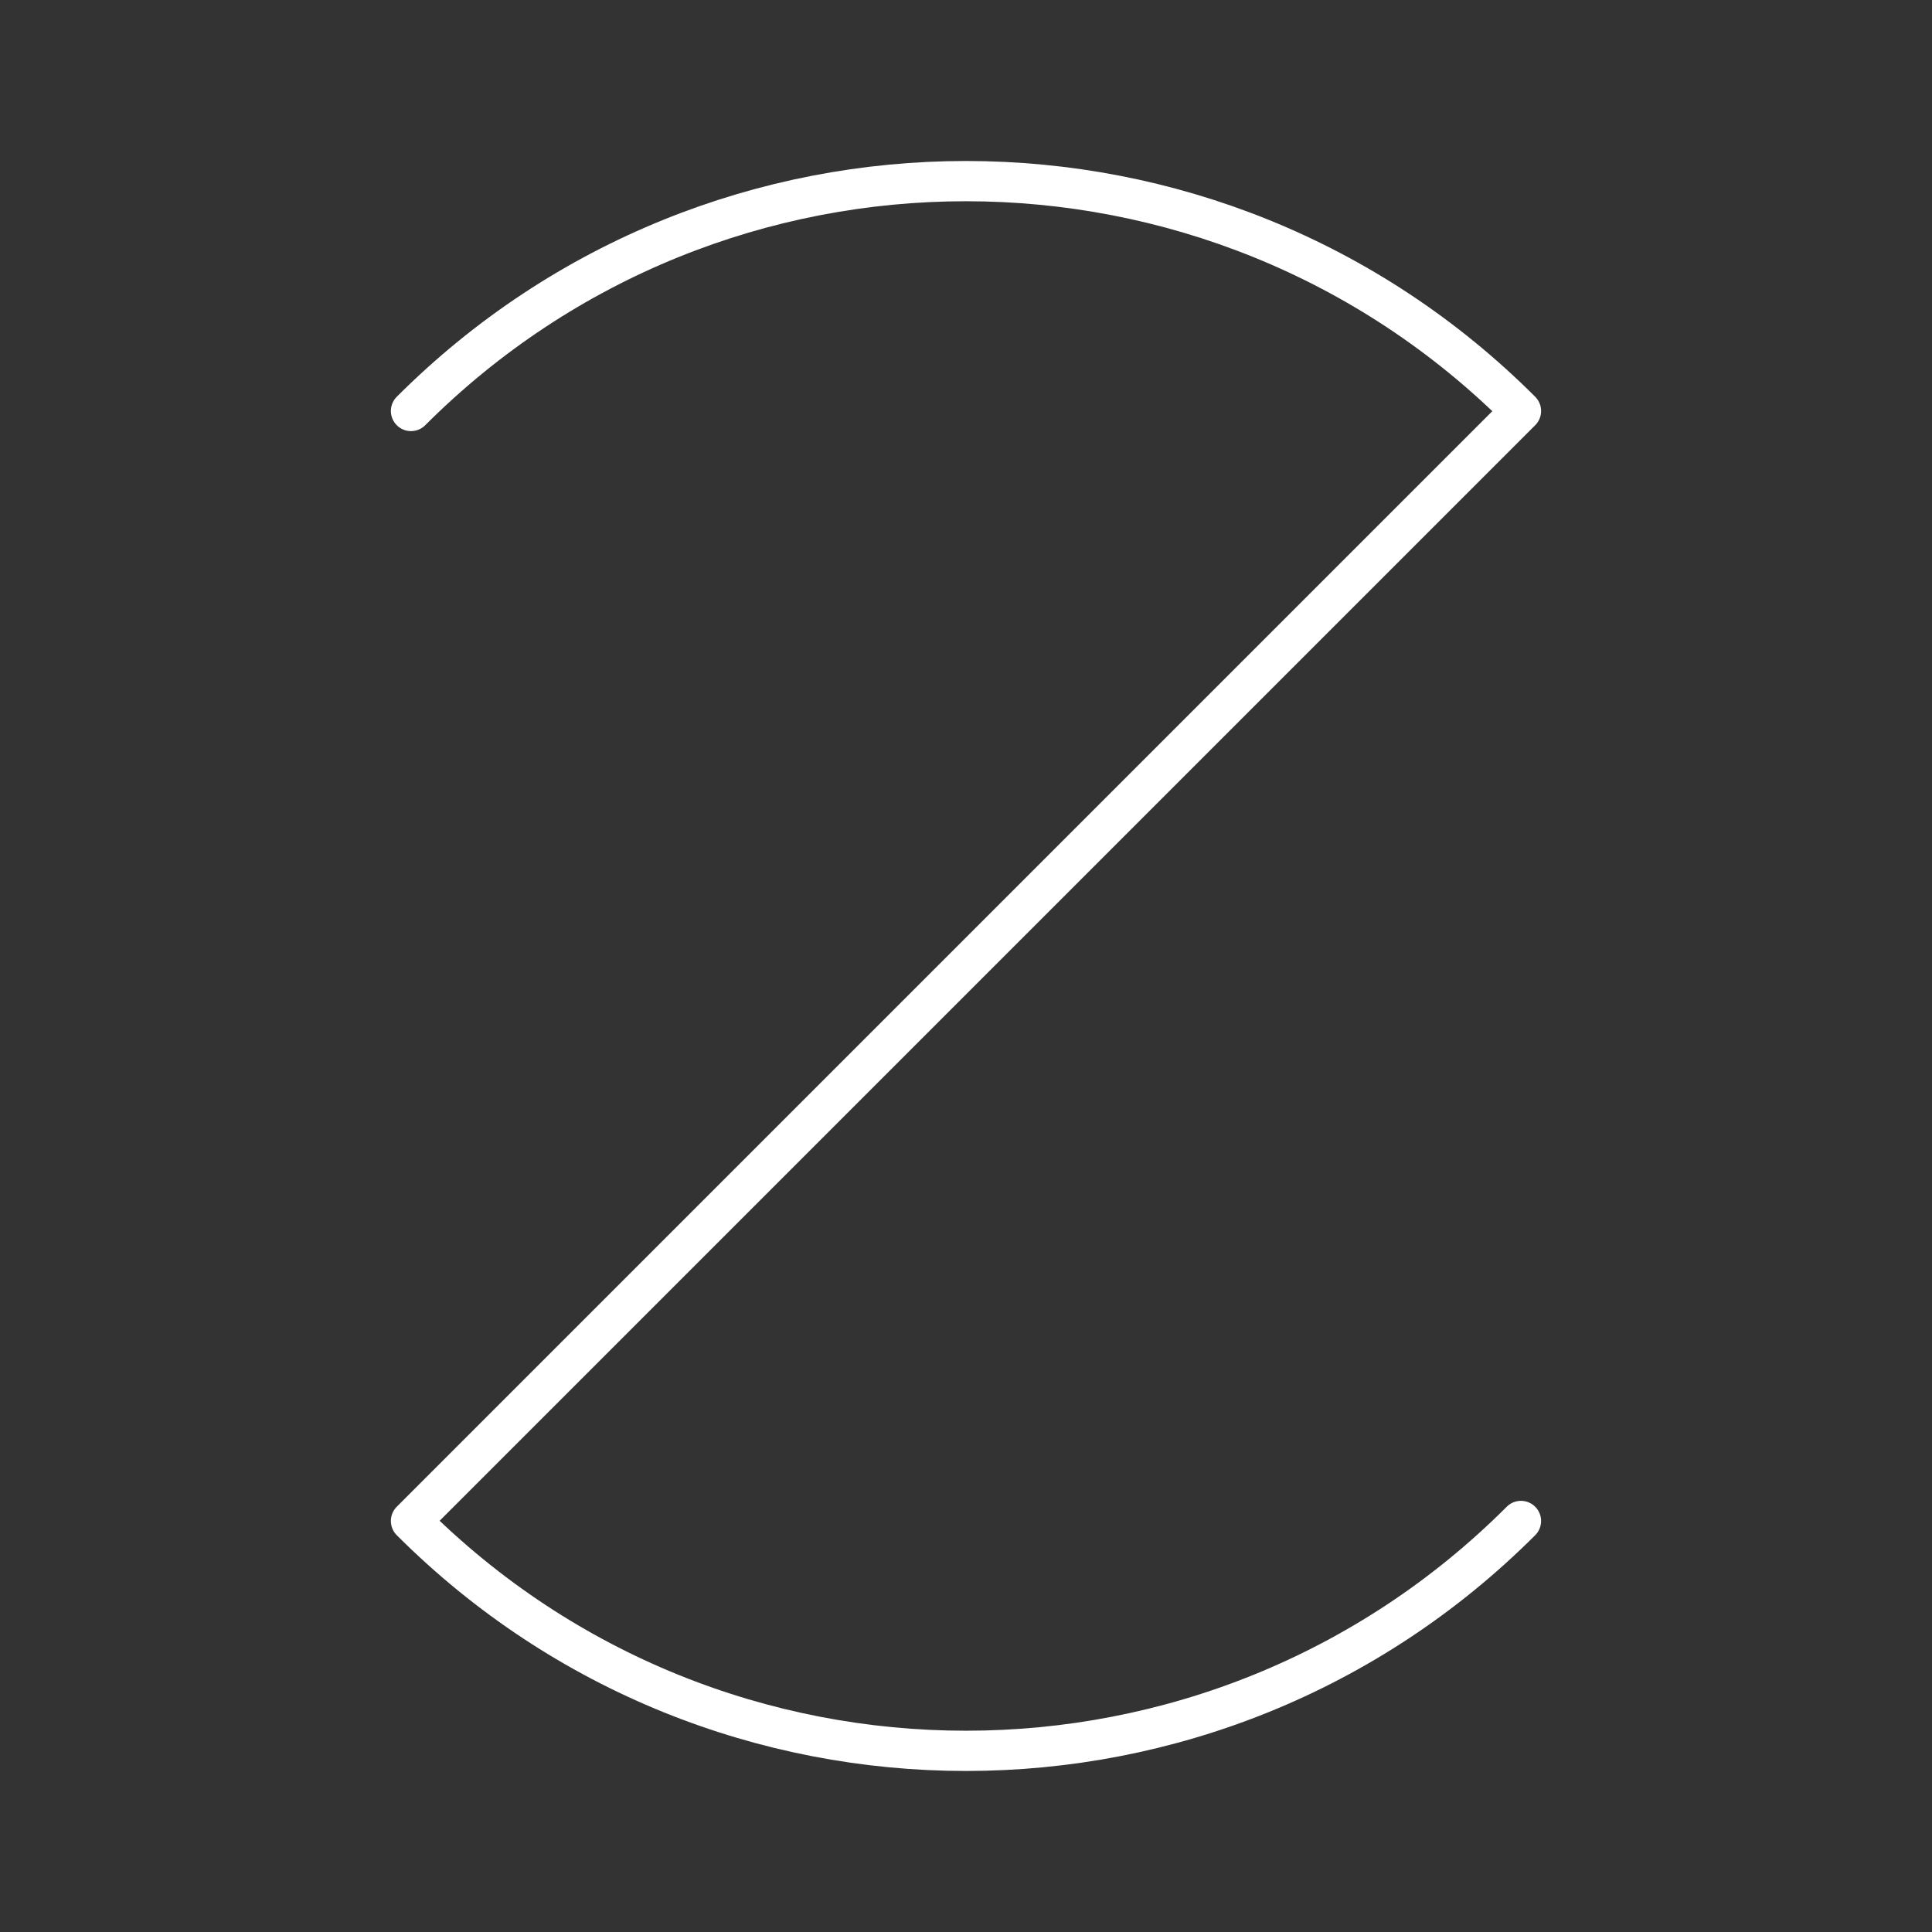 <?xml version="1.0" encoding="UTF-8"?><svg id="a" xmlns="http://www.w3.org/2000/svg" viewBox="0 0 48 48"><rect x="0" y="0" width="48" height="48" fill="#333333" stroke="none"/><defs><style>.d{fill:none;stroke:#fff;stroke-linecap:round;stroke-linejoin:round;}</style></defs><path class="d" d="m10.211 10.211c7.615-7.615 19.962-7.615 27.577-1e-6l-27.577 27.577c7.615 7.615 19.962 7.615 27.577-1e-6"/></svg>
